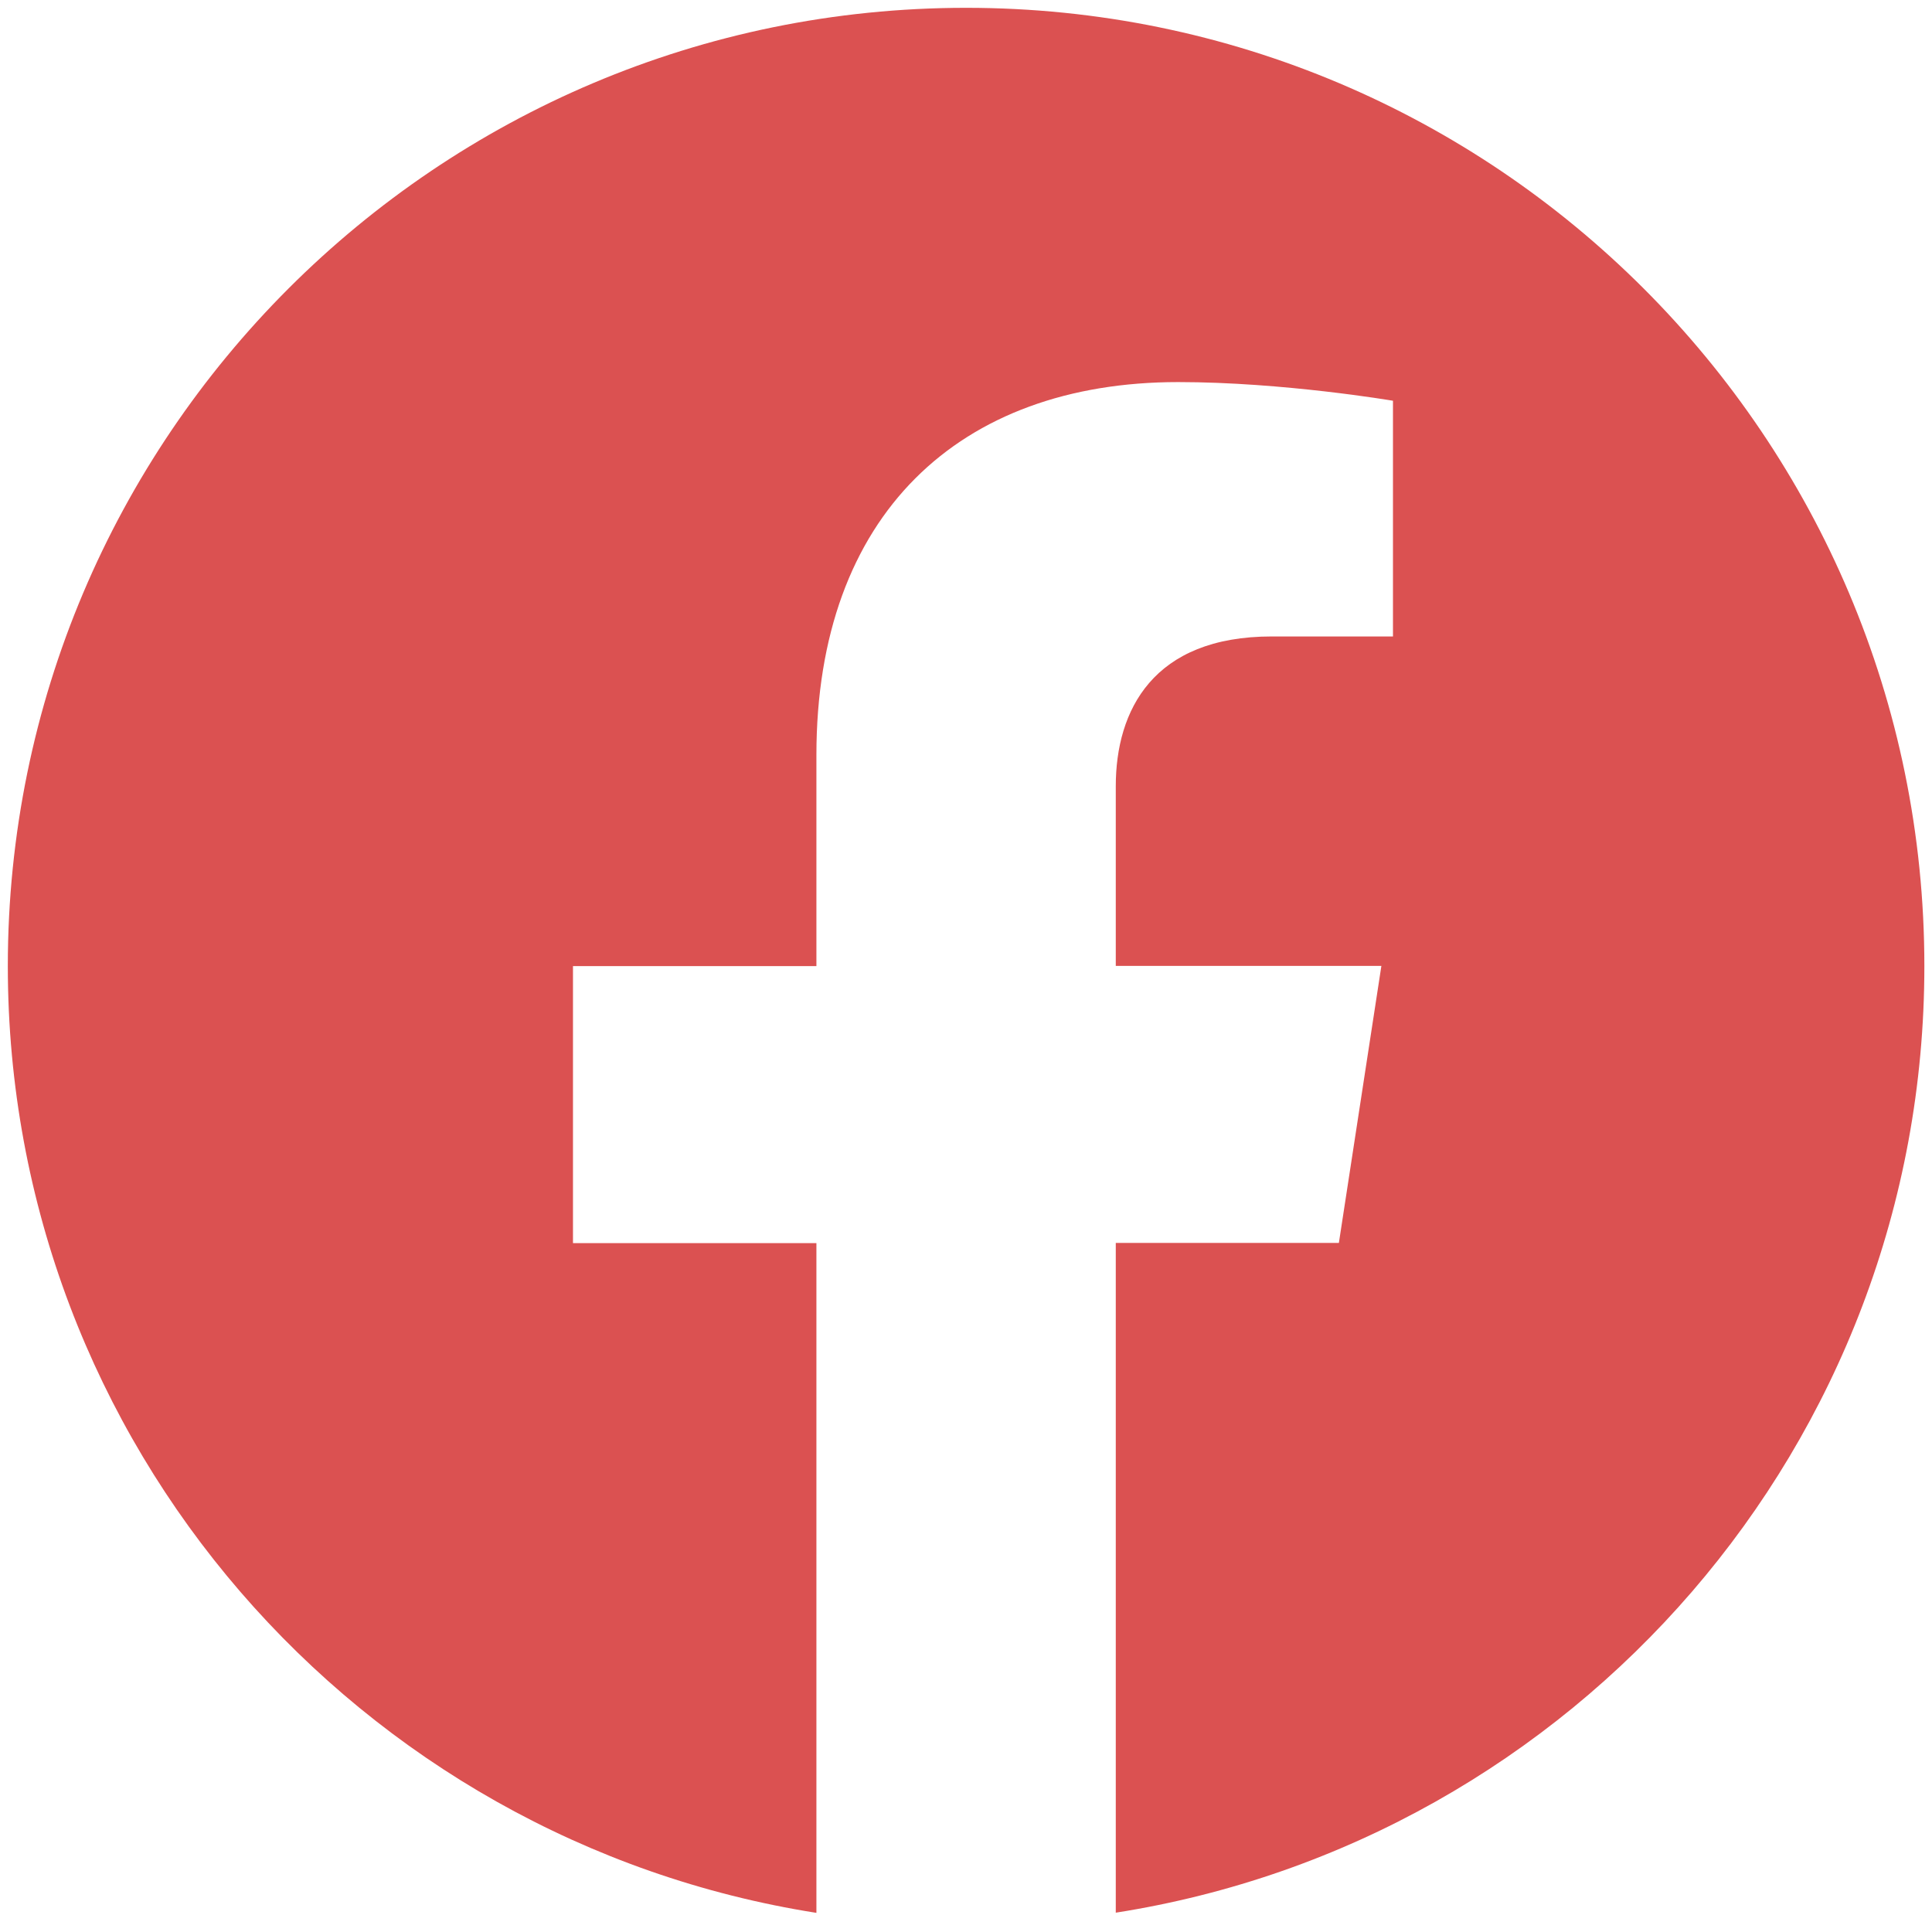<svg width="21" height="21" viewBox="0 0 21 21" fill="none" xmlns="http://www.w3.org/2000/svg">
<path d="M10.501 0.085C4.749 0.085 0.085 4.749 0.085 10.501C0.085 15.699 3.894 20.007 8.874 20.792V13.512H6.228V10.501H8.874V8.206C8.874 5.594 10.429 4.153 12.807 4.153C13.947 4.153 15.141 4.356 15.141 4.356V6.918H13.824C12.532 6.918 12.128 7.722 12.128 8.546V10.499H15.015L14.553 13.51H12.128V20.79C17.108 20.009 20.917 15.7 20.917 10.501C20.917 4.749 16.253 0.085 10.501 0.085Z" fill="#DB5151"/>
</svg>
